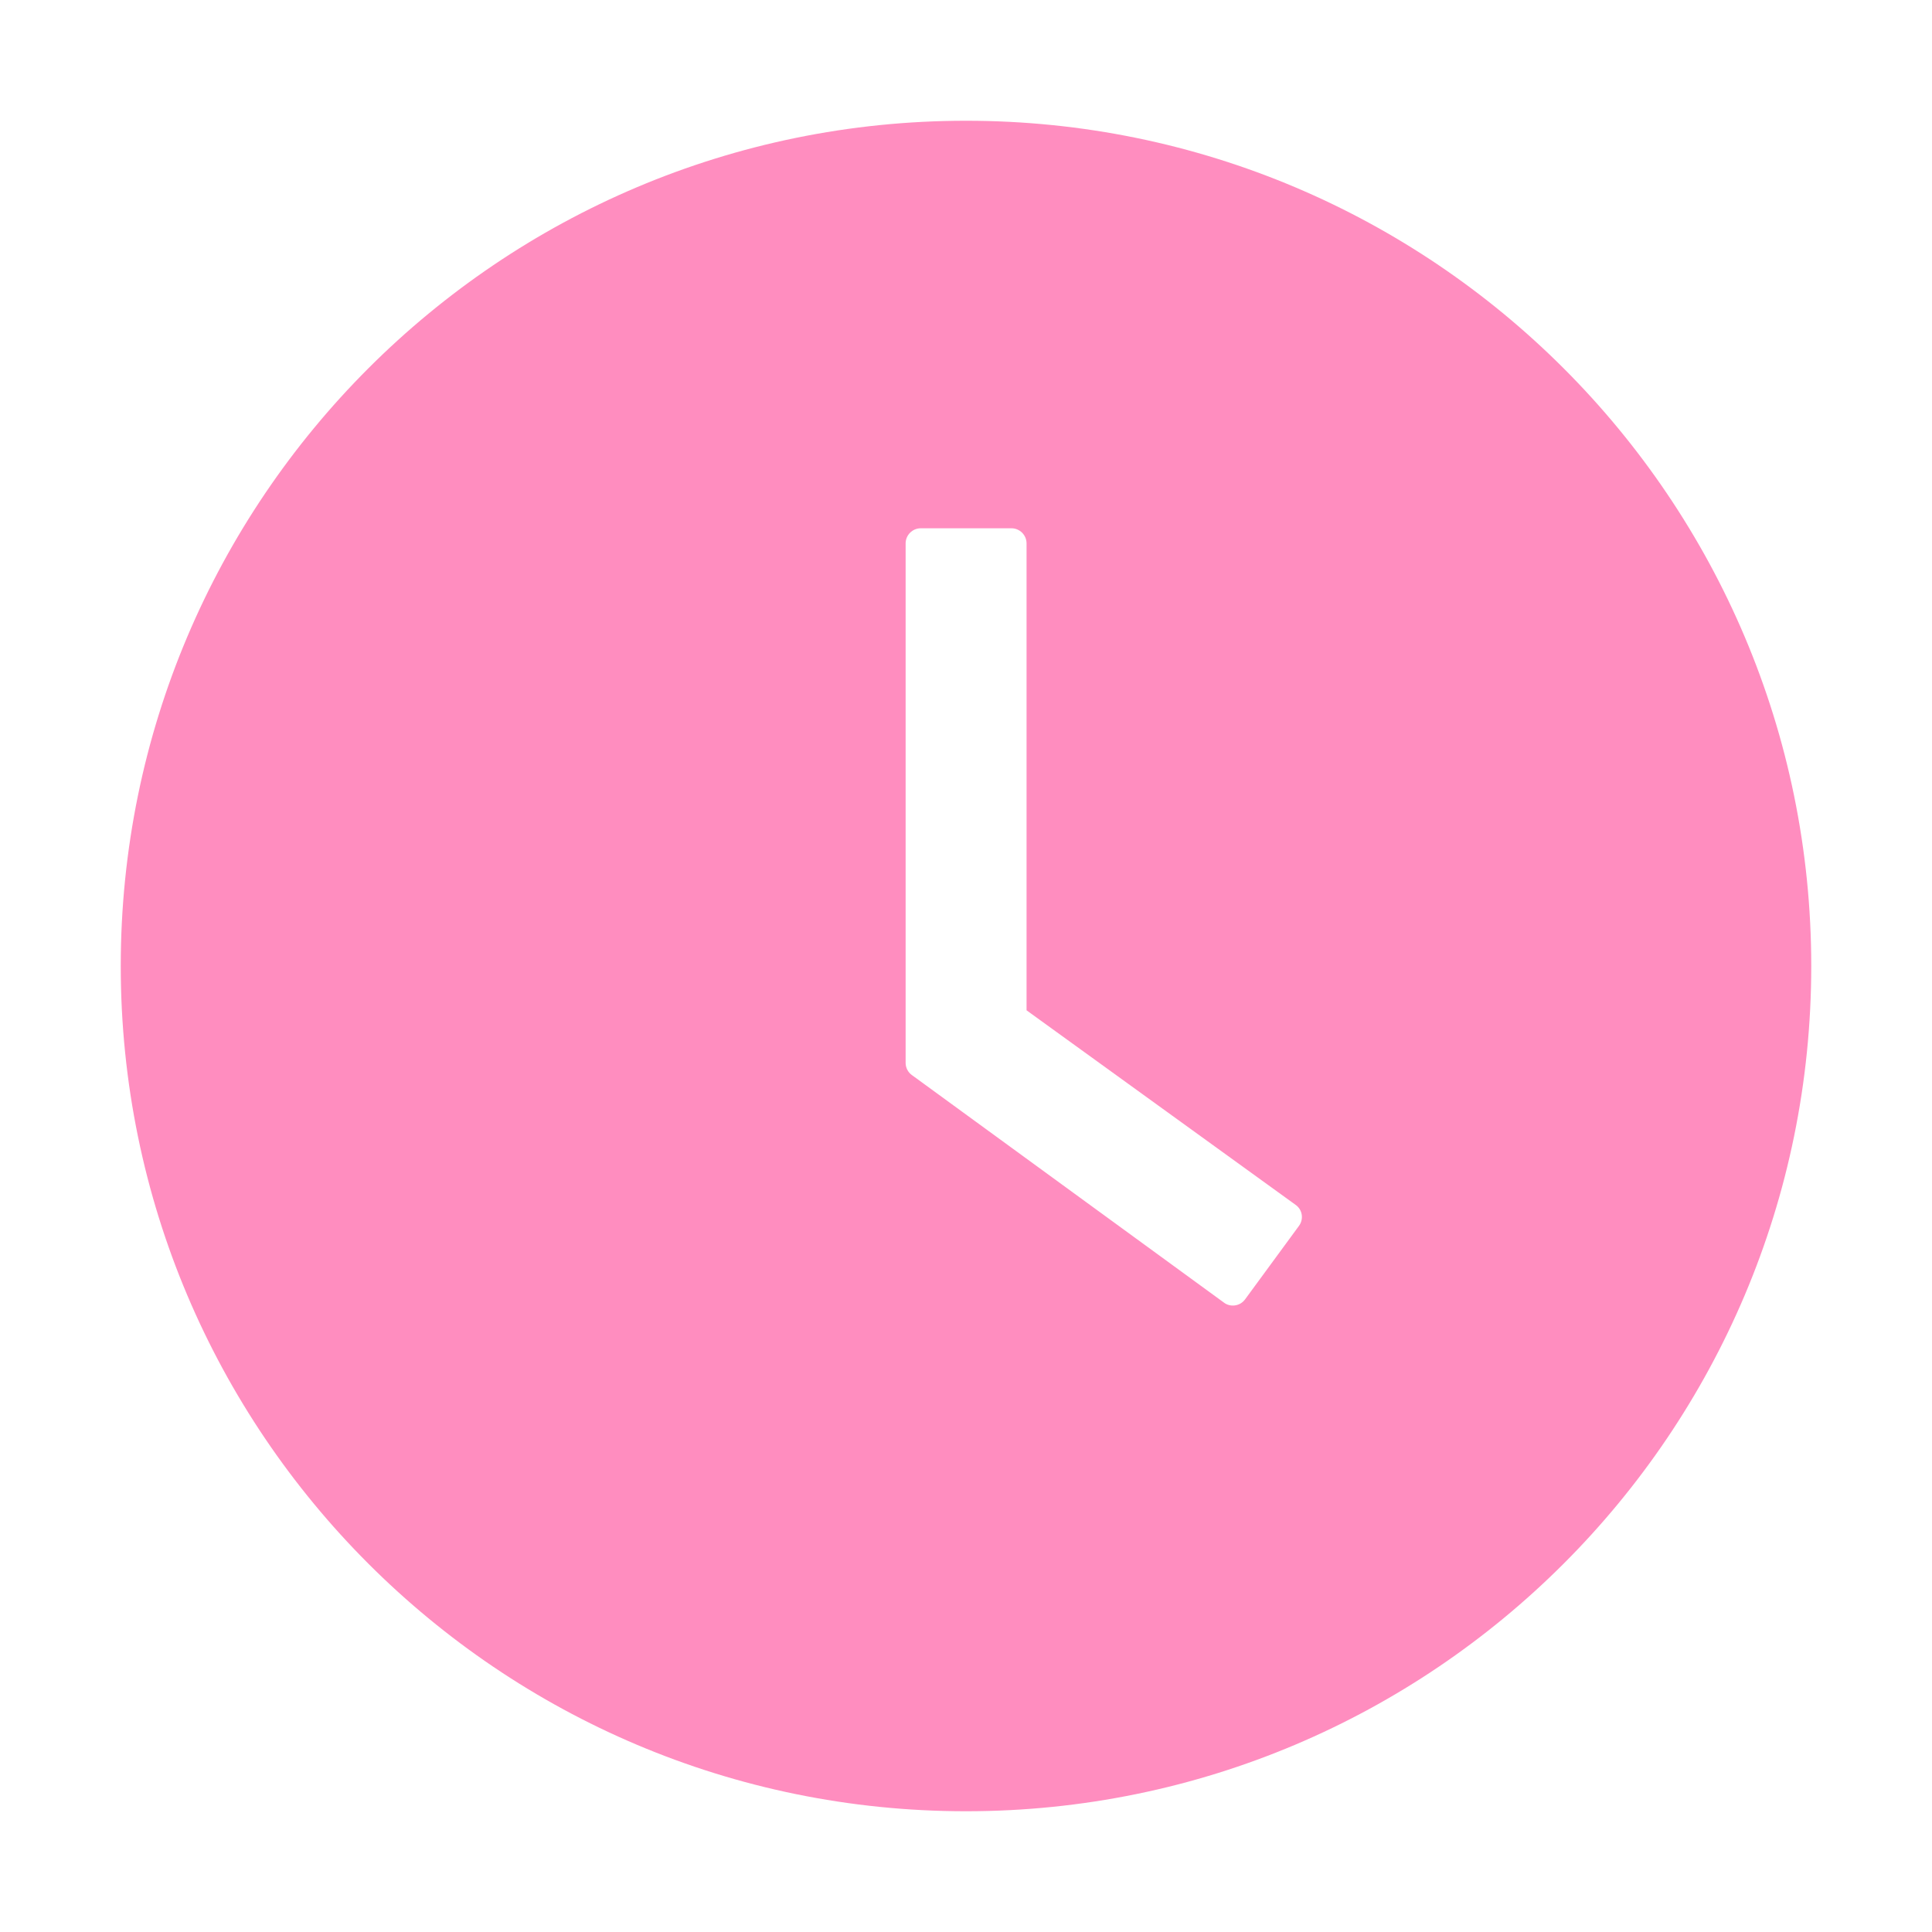 <svg width="32" height="32" viewBox="0 0 32 32" fill="none" xmlns="http://www.w3.org/2000/svg">
<path d="M16 2C8.269 2 2 8.269 2 16C2 23.731 8.269 30 16 30C23.731 30 30 23.731 30 16C30 8.269 23.731 2 16 2ZM21.516 20.303L20.622 21.522C20.602 21.548 20.578 21.571 20.55 21.588C20.522 21.605 20.49 21.616 20.458 21.621C20.425 21.626 20.392 21.625 20.36 21.617C20.328 21.609 20.298 21.595 20.272 21.575L15.103 17.806C15.071 17.783 15.045 17.753 15.027 17.717C15.009 17.682 15 17.643 15 17.603V9C15 8.863 15.113 8.75 15.25 8.75H16.753C16.891 8.75 17.003 8.863 17.003 9V16.734L21.459 19.956C21.572 20.034 21.597 20.191 21.516 20.303Z" fill="#FF8DBF"/>
</svg>
